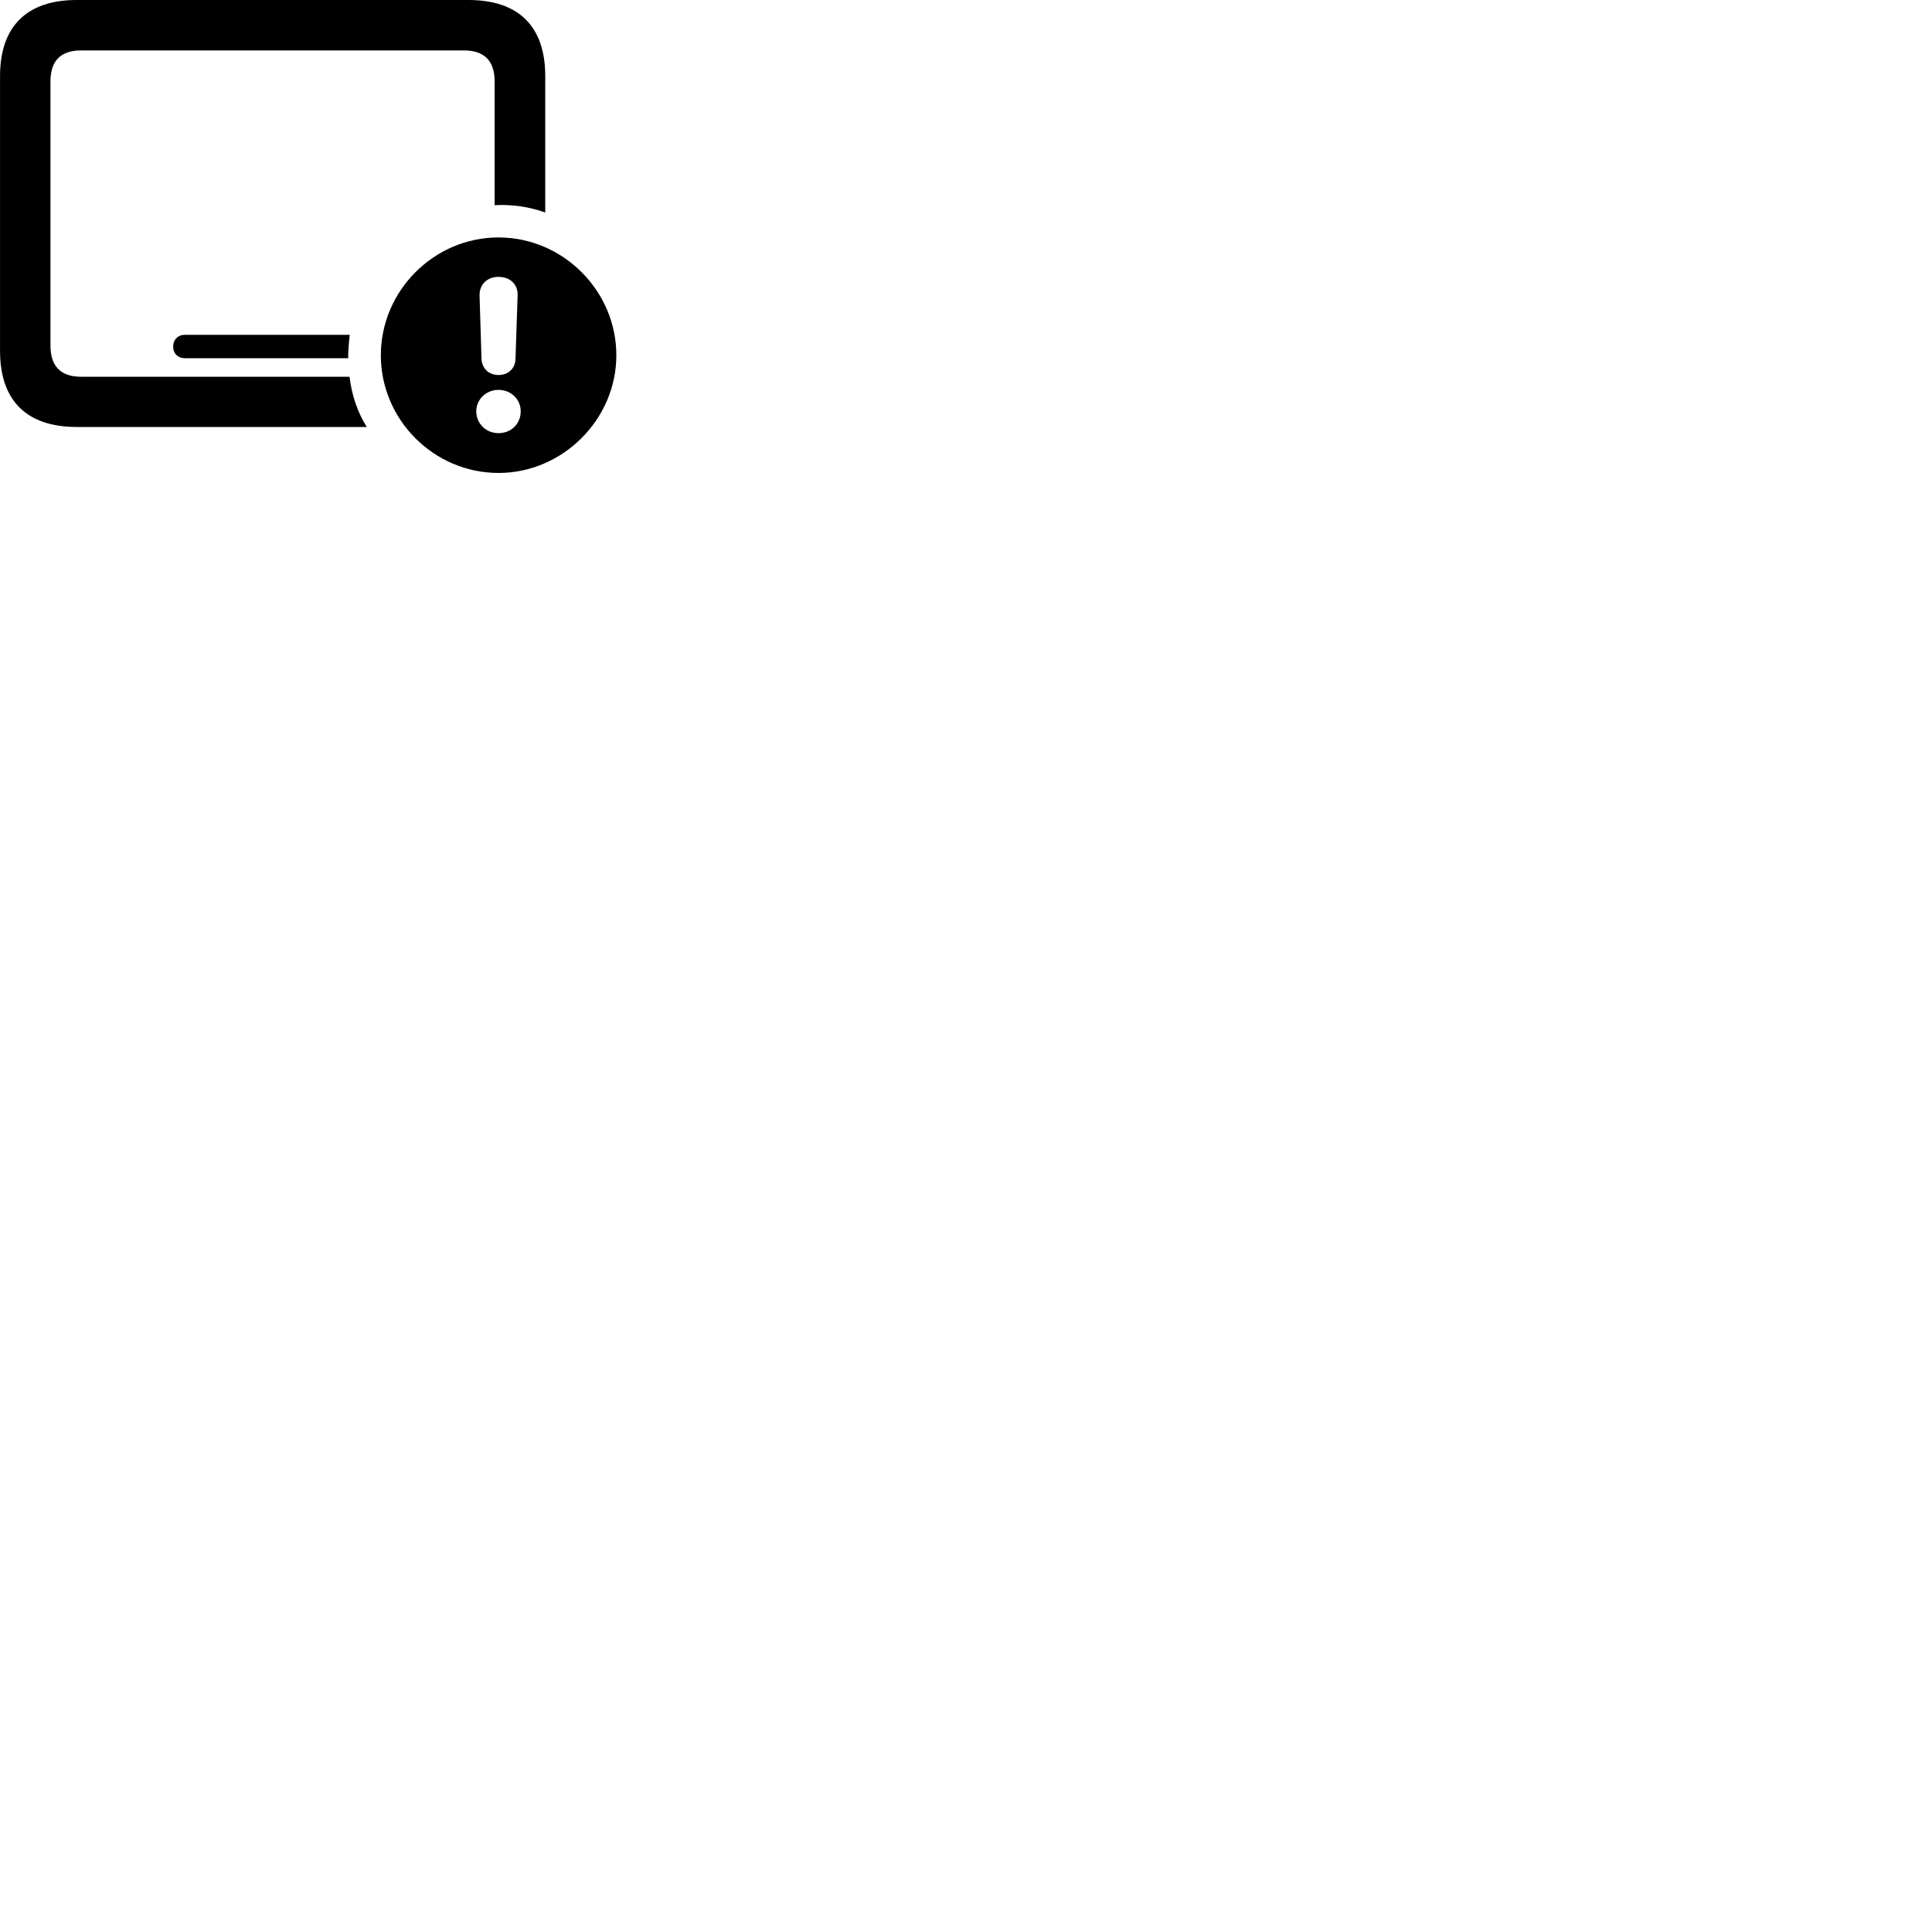 
        <svg xmlns="http://www.w3.org/2000/svg" viewBox="0 0 100 100">
            <path d="M4.192 19.5C3.162 19.5 2.612 18.97 2.612 17.89V4.21C2.612 3.13 3.162 2.61 4.192 2.61H24.022C25.042 2.61 25.602 3.13 25.602 4.21V10.62C26.472 10.57 27.402 10.7 28.222 11V3.94C28.222 1.37 26.852 0 24.242 0H3.972C1.382 0 0.002 1.37 0.002 3.94V18.16C0.002 20.74 1.382 22.1 3.972 22.1H18.982C18.502 21.33 18.202 20.44 18.092 19.5ZM25.802 24.48C29.122 24.48 31.902 21.71 31.902 18.39C31.902 15.05 29.142 12.29 25.802 12.29C22.462 12.29 19.712 15.05 19.712 18.39C19.712 21.73 22.462 24.48 25.802 24.48ZM25.802 19.41C25.302 19.41 24.942 19.07 24.922 18.57L24.822 15.29C24.812 14.73 25.212 14.33 25.802 14.33C26.402 14.33 26.812 14.72 26.792 15.29L26.682 18.57C26.672 19.07 26.312 19.41 25.802 19.41ZM9.562 17.33C9.212 17.33 8.962 17.58 8.962 17.94C8.962 18.3 9.212 18.54 9.562 18.54H18.022C18.012 18.25 18.062 17.68 18.102 17.33ZM25.802 22.42C25.162 22.42 24.652 21.93 24.652 21.29C24.652 20.67 25.162 20.18 25.802 20.18C26.452 20.18 26.952 20.67 26.952 21.29C26.952 21.93 26.462 22.42 25.802 22.42Z" />
        </svg>
    